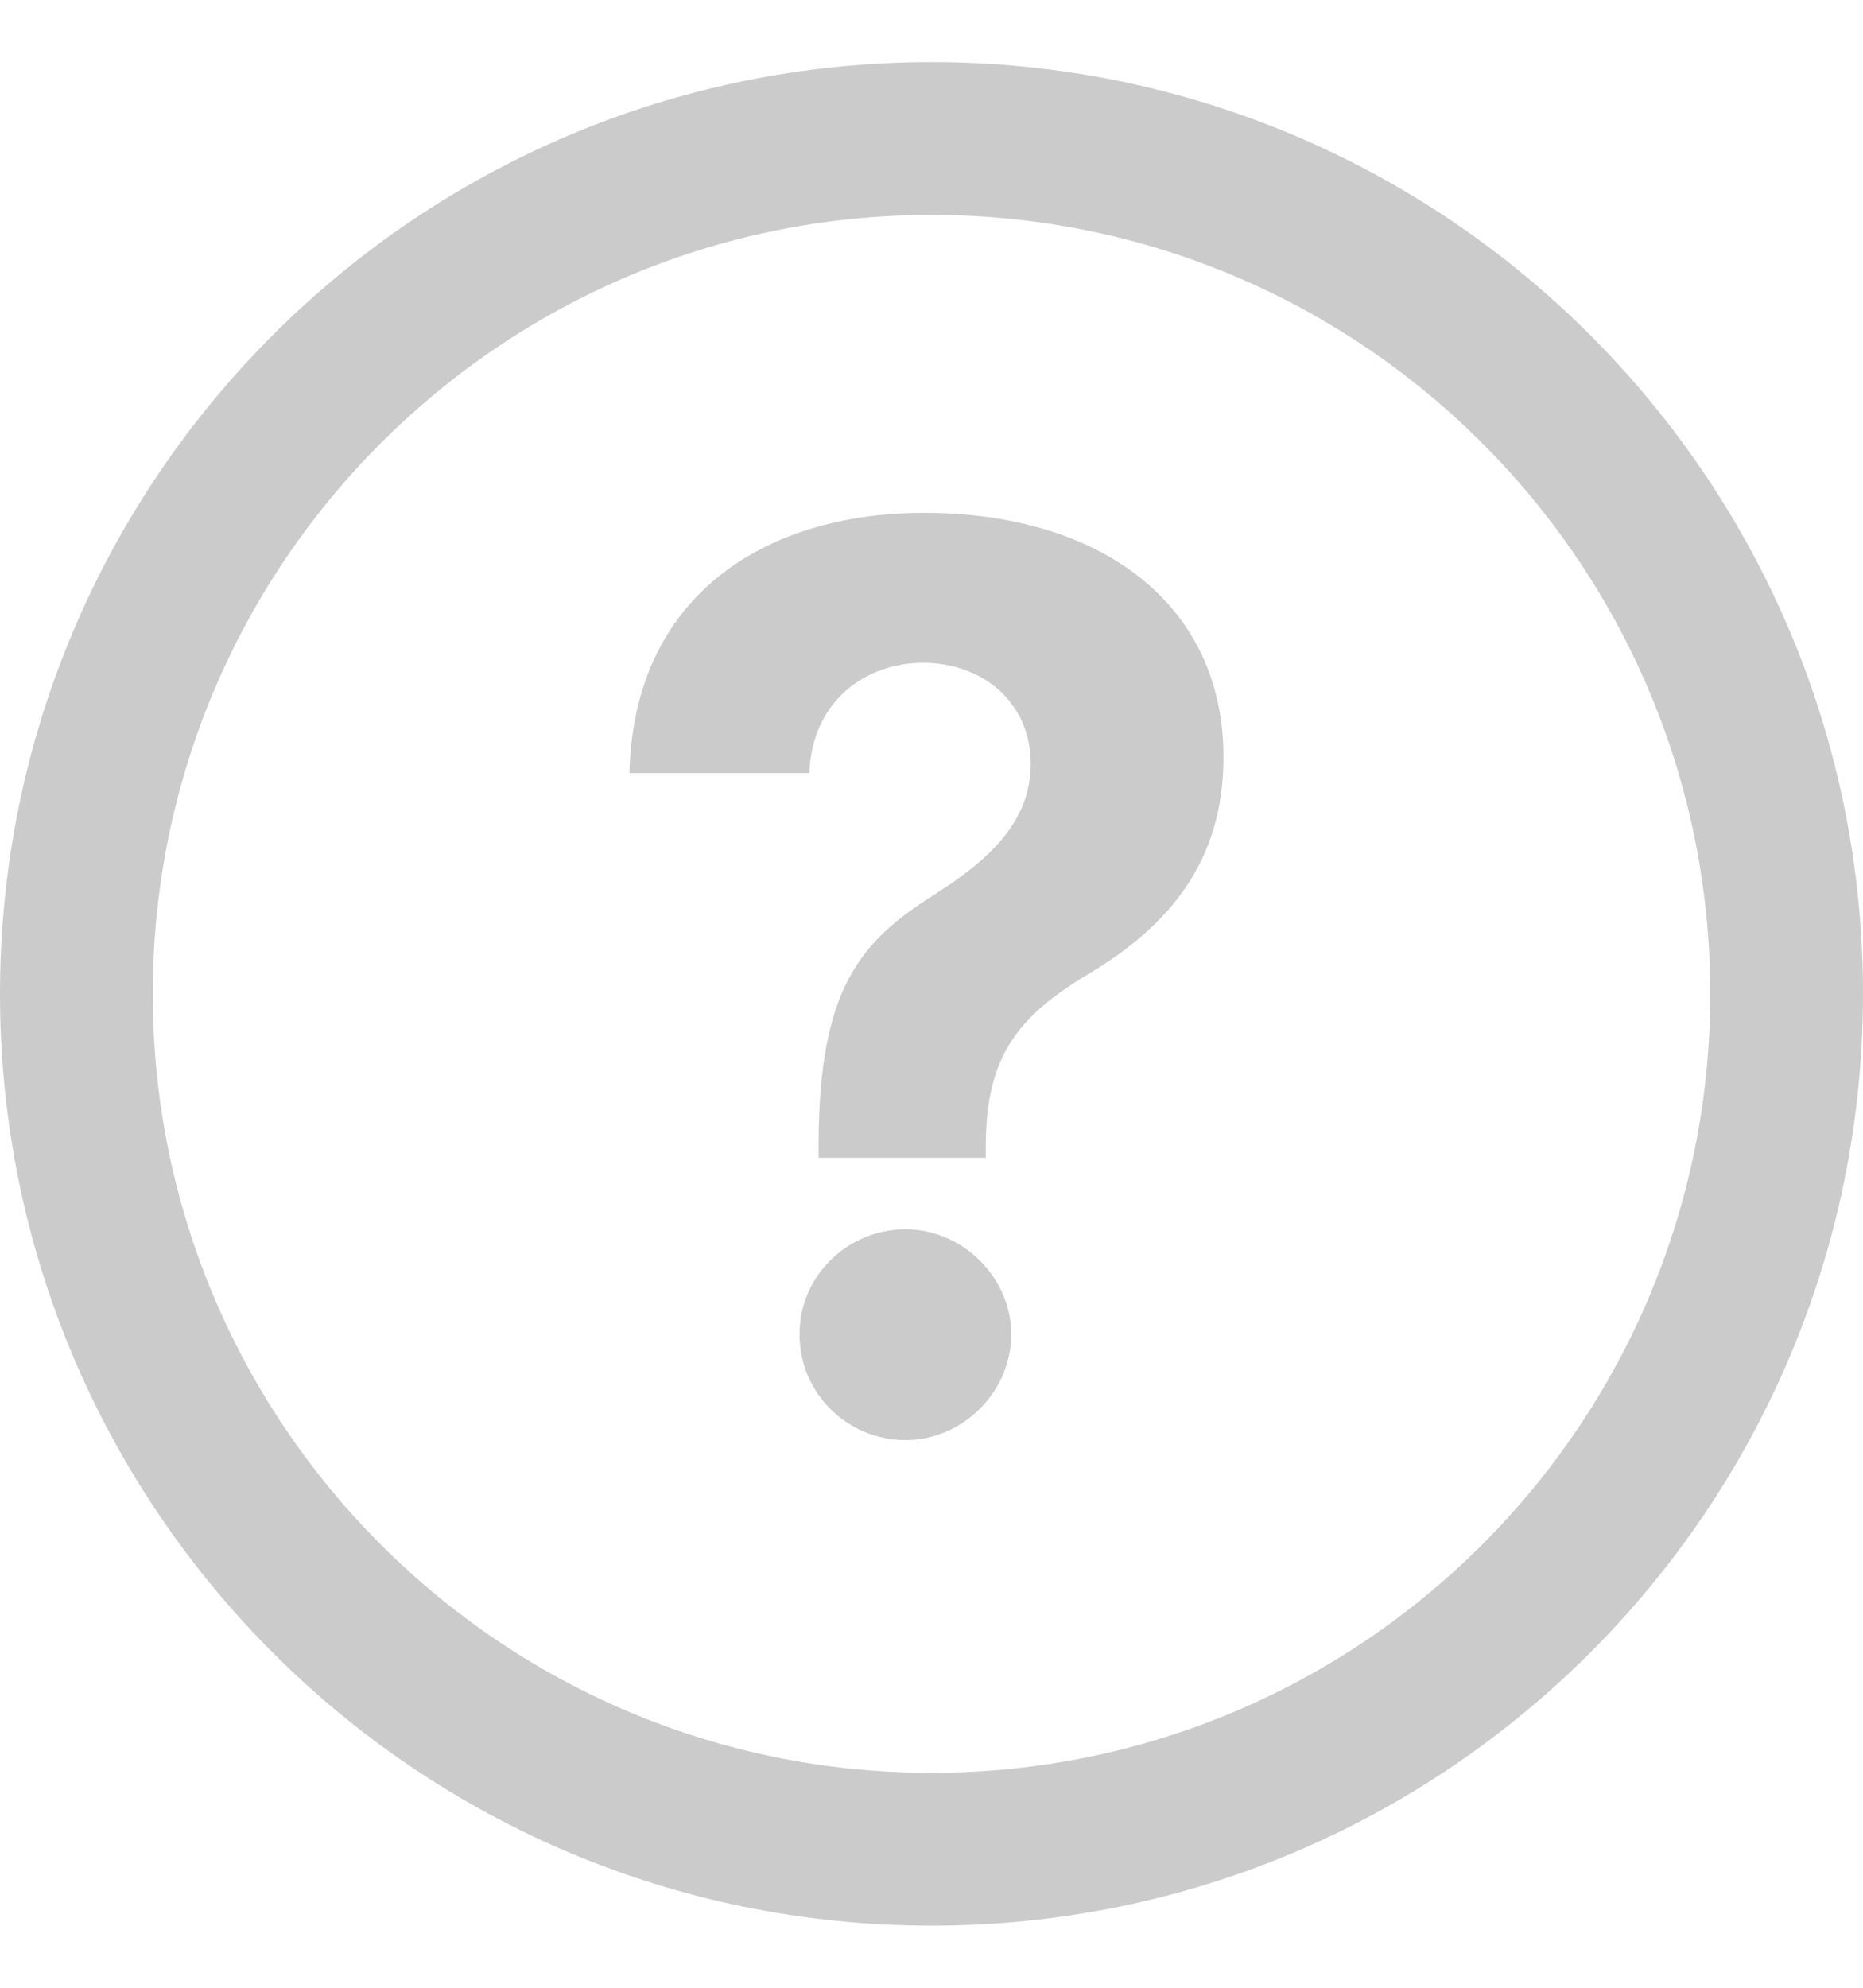 <svg width="15" height="16" viewBox="0 0 15 16" fill="none" xmlns="http://www.w3.org/2000/svg">
<path fill-rule="evenodd" clip-rule="evenodd" d="M13.77 8C13.77 11.463 10.963 14.27 7.5 14.27C4.037 14.27 1.23 11.463 1.23 8C1.23 4.537 4.037 1.73 7.5 1.73C10.963 1.73 13.77 4.537 13.77 8ZM15 8C15 12.142 11.642 15.5 7.5 15.5C3.358 15.5 0 12.142 0 8C0 3.858 3.358 0.5 7.5 0.5C11.642 0.5 15 3.858 15 8ZM7.937 9.32H6.591V9.199C6.595 7.956 6.928 7.576 7.525 7.2C7.962 6.923 8.299 6.614 8.299 6.148C8.299 5.655 7.912 5.335 7.433 5.335C6.967 5.335 6.538 5.644 6.516 6.223H5.068C5.1 4.803 6.151 4.128 7.44 4.128C8.85 4.128 9.851 4.852 9.851 6.095C9.851 6.93 9.418 7.452 8.754 7.846C8.193 8.183 7.944 8.506 7.937 9.199V9.32ZM8.143 10.74C8.139 11.212 7.745 11.592 7.291 11.592C6.822 11.592 6.435 11.212 6.438 10.74C6.435 10.275 6.822 9.895 7.291 9.895C7.745 9.895 8.139 10.275 8.143 10.74Z" fill="#CBCBCB"/>
</svg>
